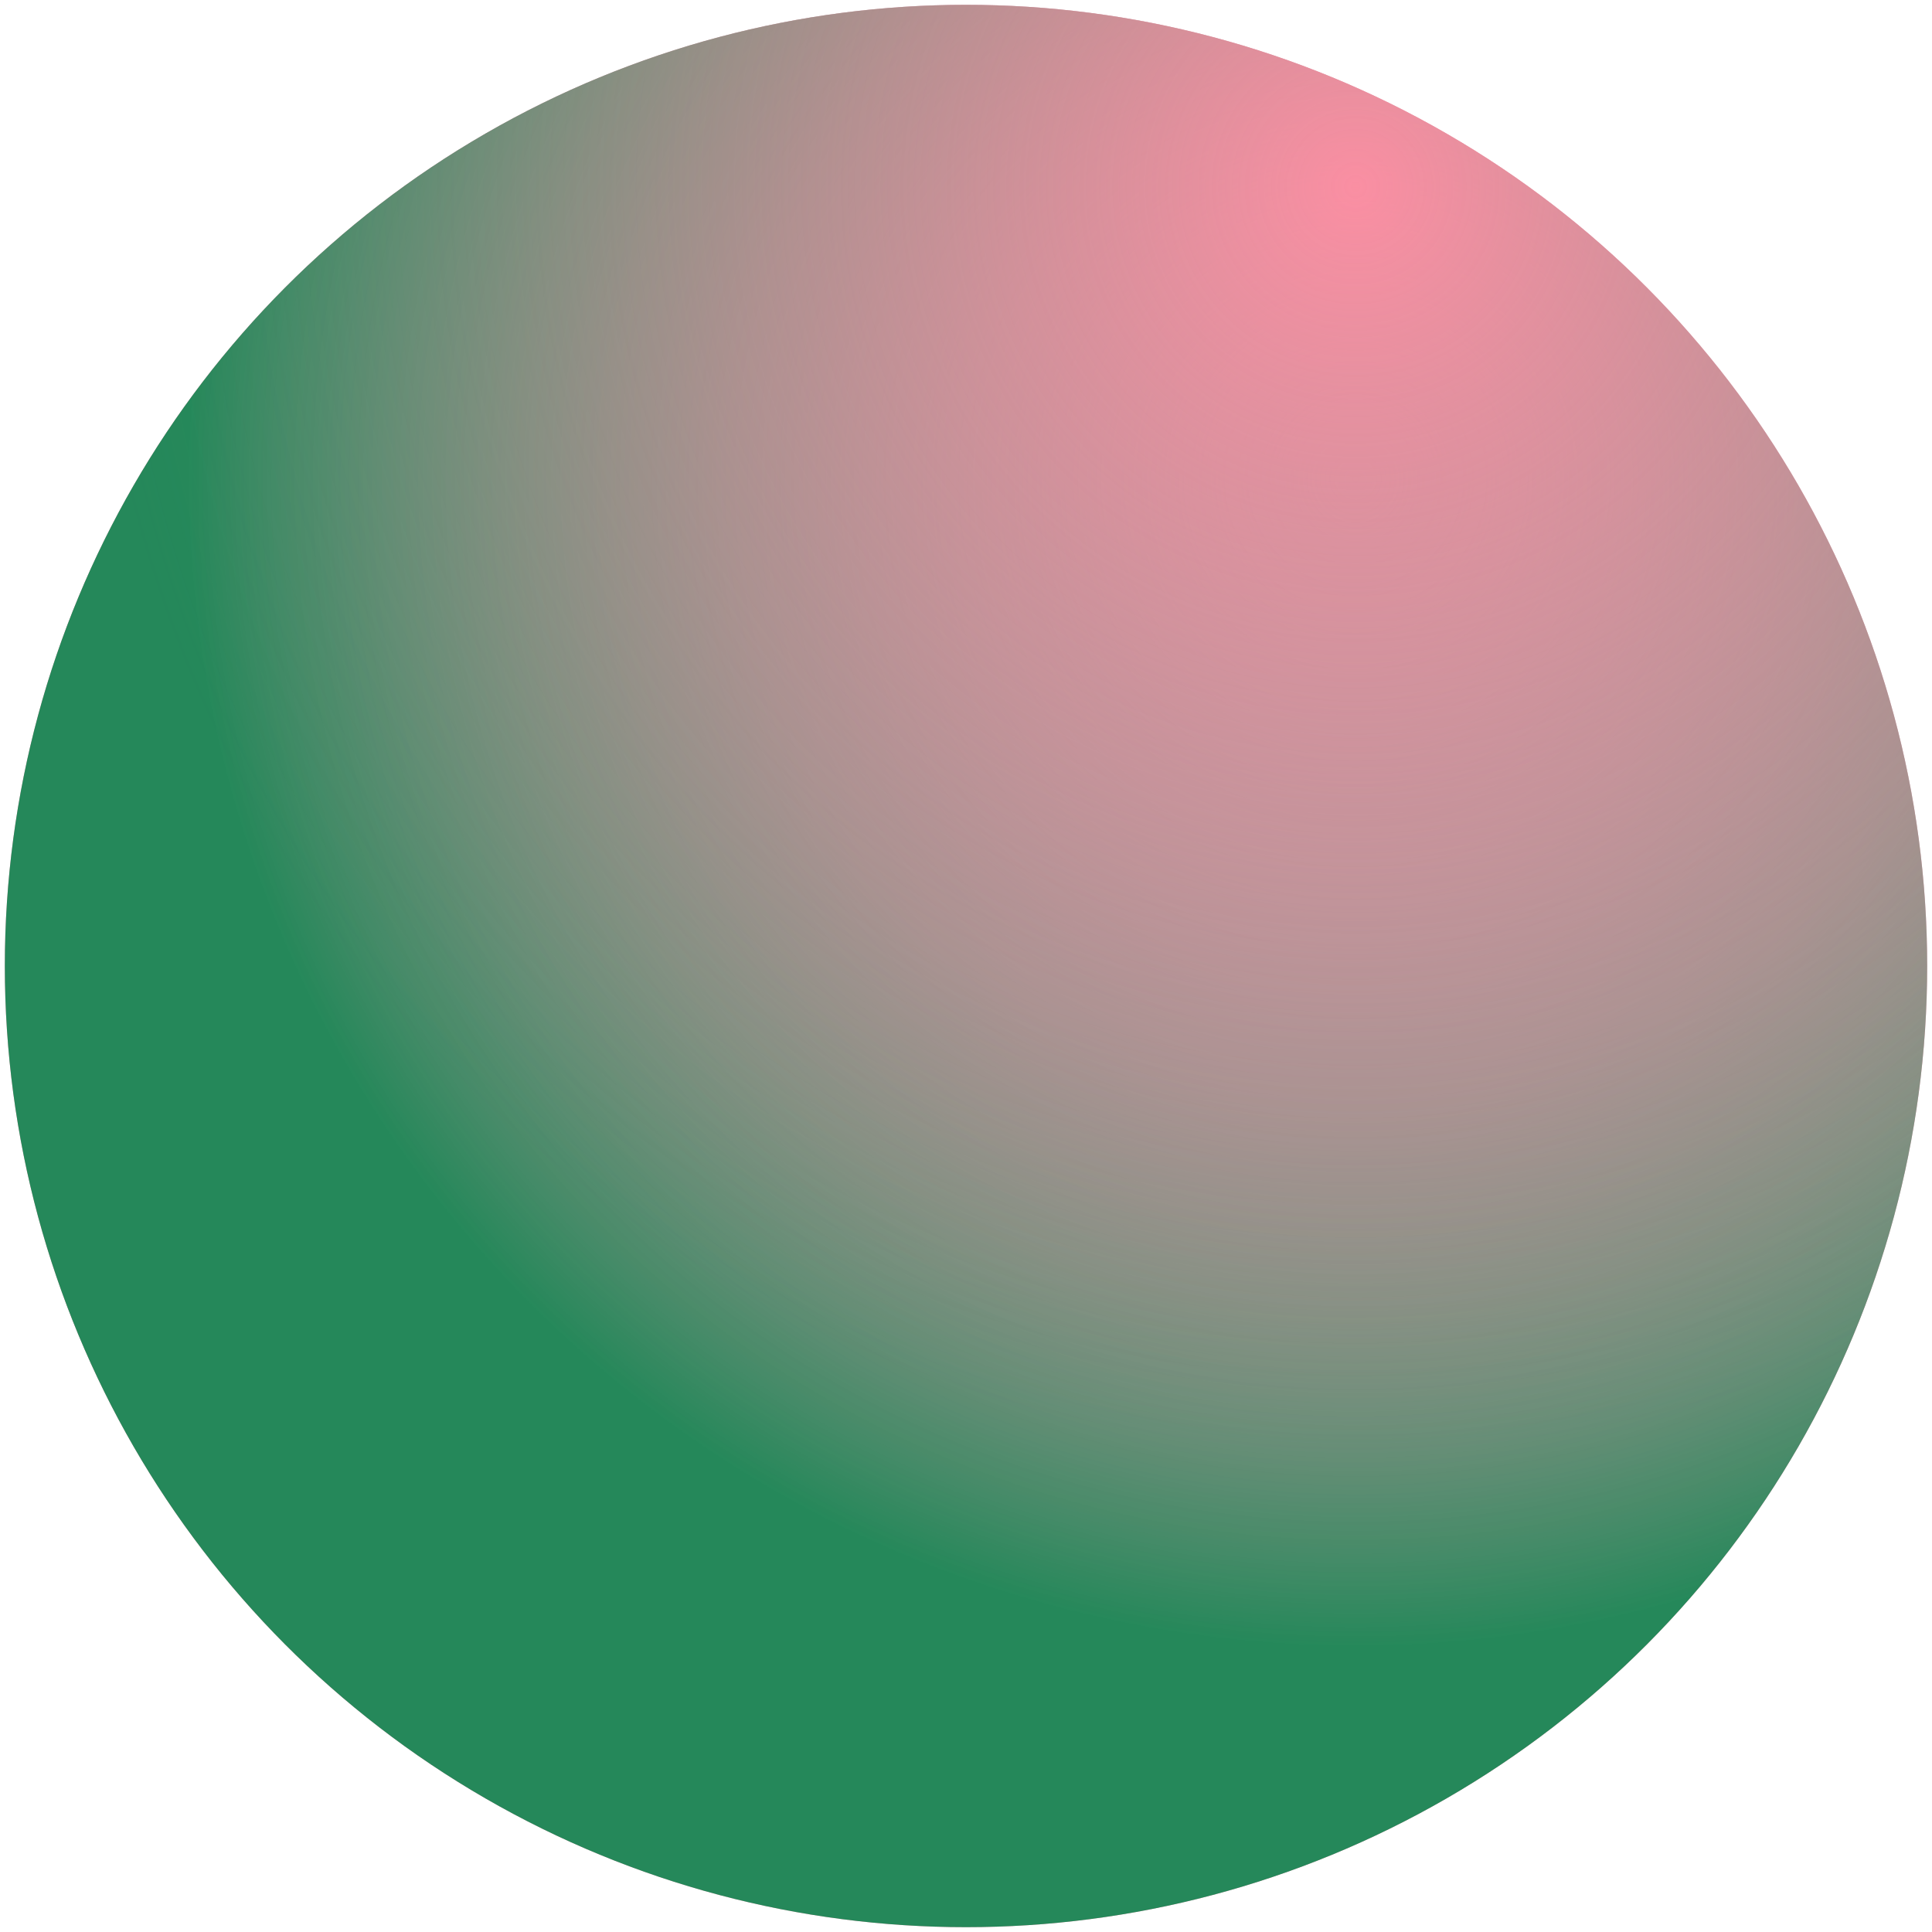 <svg
  xmlns="http://www.w3.org/2000/svg"
  version="1.1"
  xmlns:xlink="http://www.w3.org/1999/xlink"
  viewBox="0 0 800 800"
>
  <defs>
    <radialGradient id="surface-03" r="60%" cx="70%" cy="25%">
      <stop offset="0%" stop-color="#FA9BB6" stop-opacity="0"></stop>
      <stop offset="100%" stop-color="#25885a" stop-opacity="1"></stop>
    </radialGradient>
    <radialGradient
      id="surface-light-03"
      r="65%"
      cx="70%"
      cy="10%"
    >
      <stop offset="0%" stop-color="#ff8b9e" stop-opacity="0.75"></stop>
      <stop offset="100%" stop-color="#25885a" stop-opacity="0"></stop>
    </radialGradient>
  </defs>
  <g>
    <circle r="398" cx="400" cy="400" fill="#FA9BB6"></circle>
    <circle
      r="398"
      cx="400"
      cy="400"
      fill="url(#surface-03)"></circle>
    <circle
      r="398"
      cx="400"
      cy="400"
      fill="url(#surface-light-03)"></circle>
  </g>
</svg>